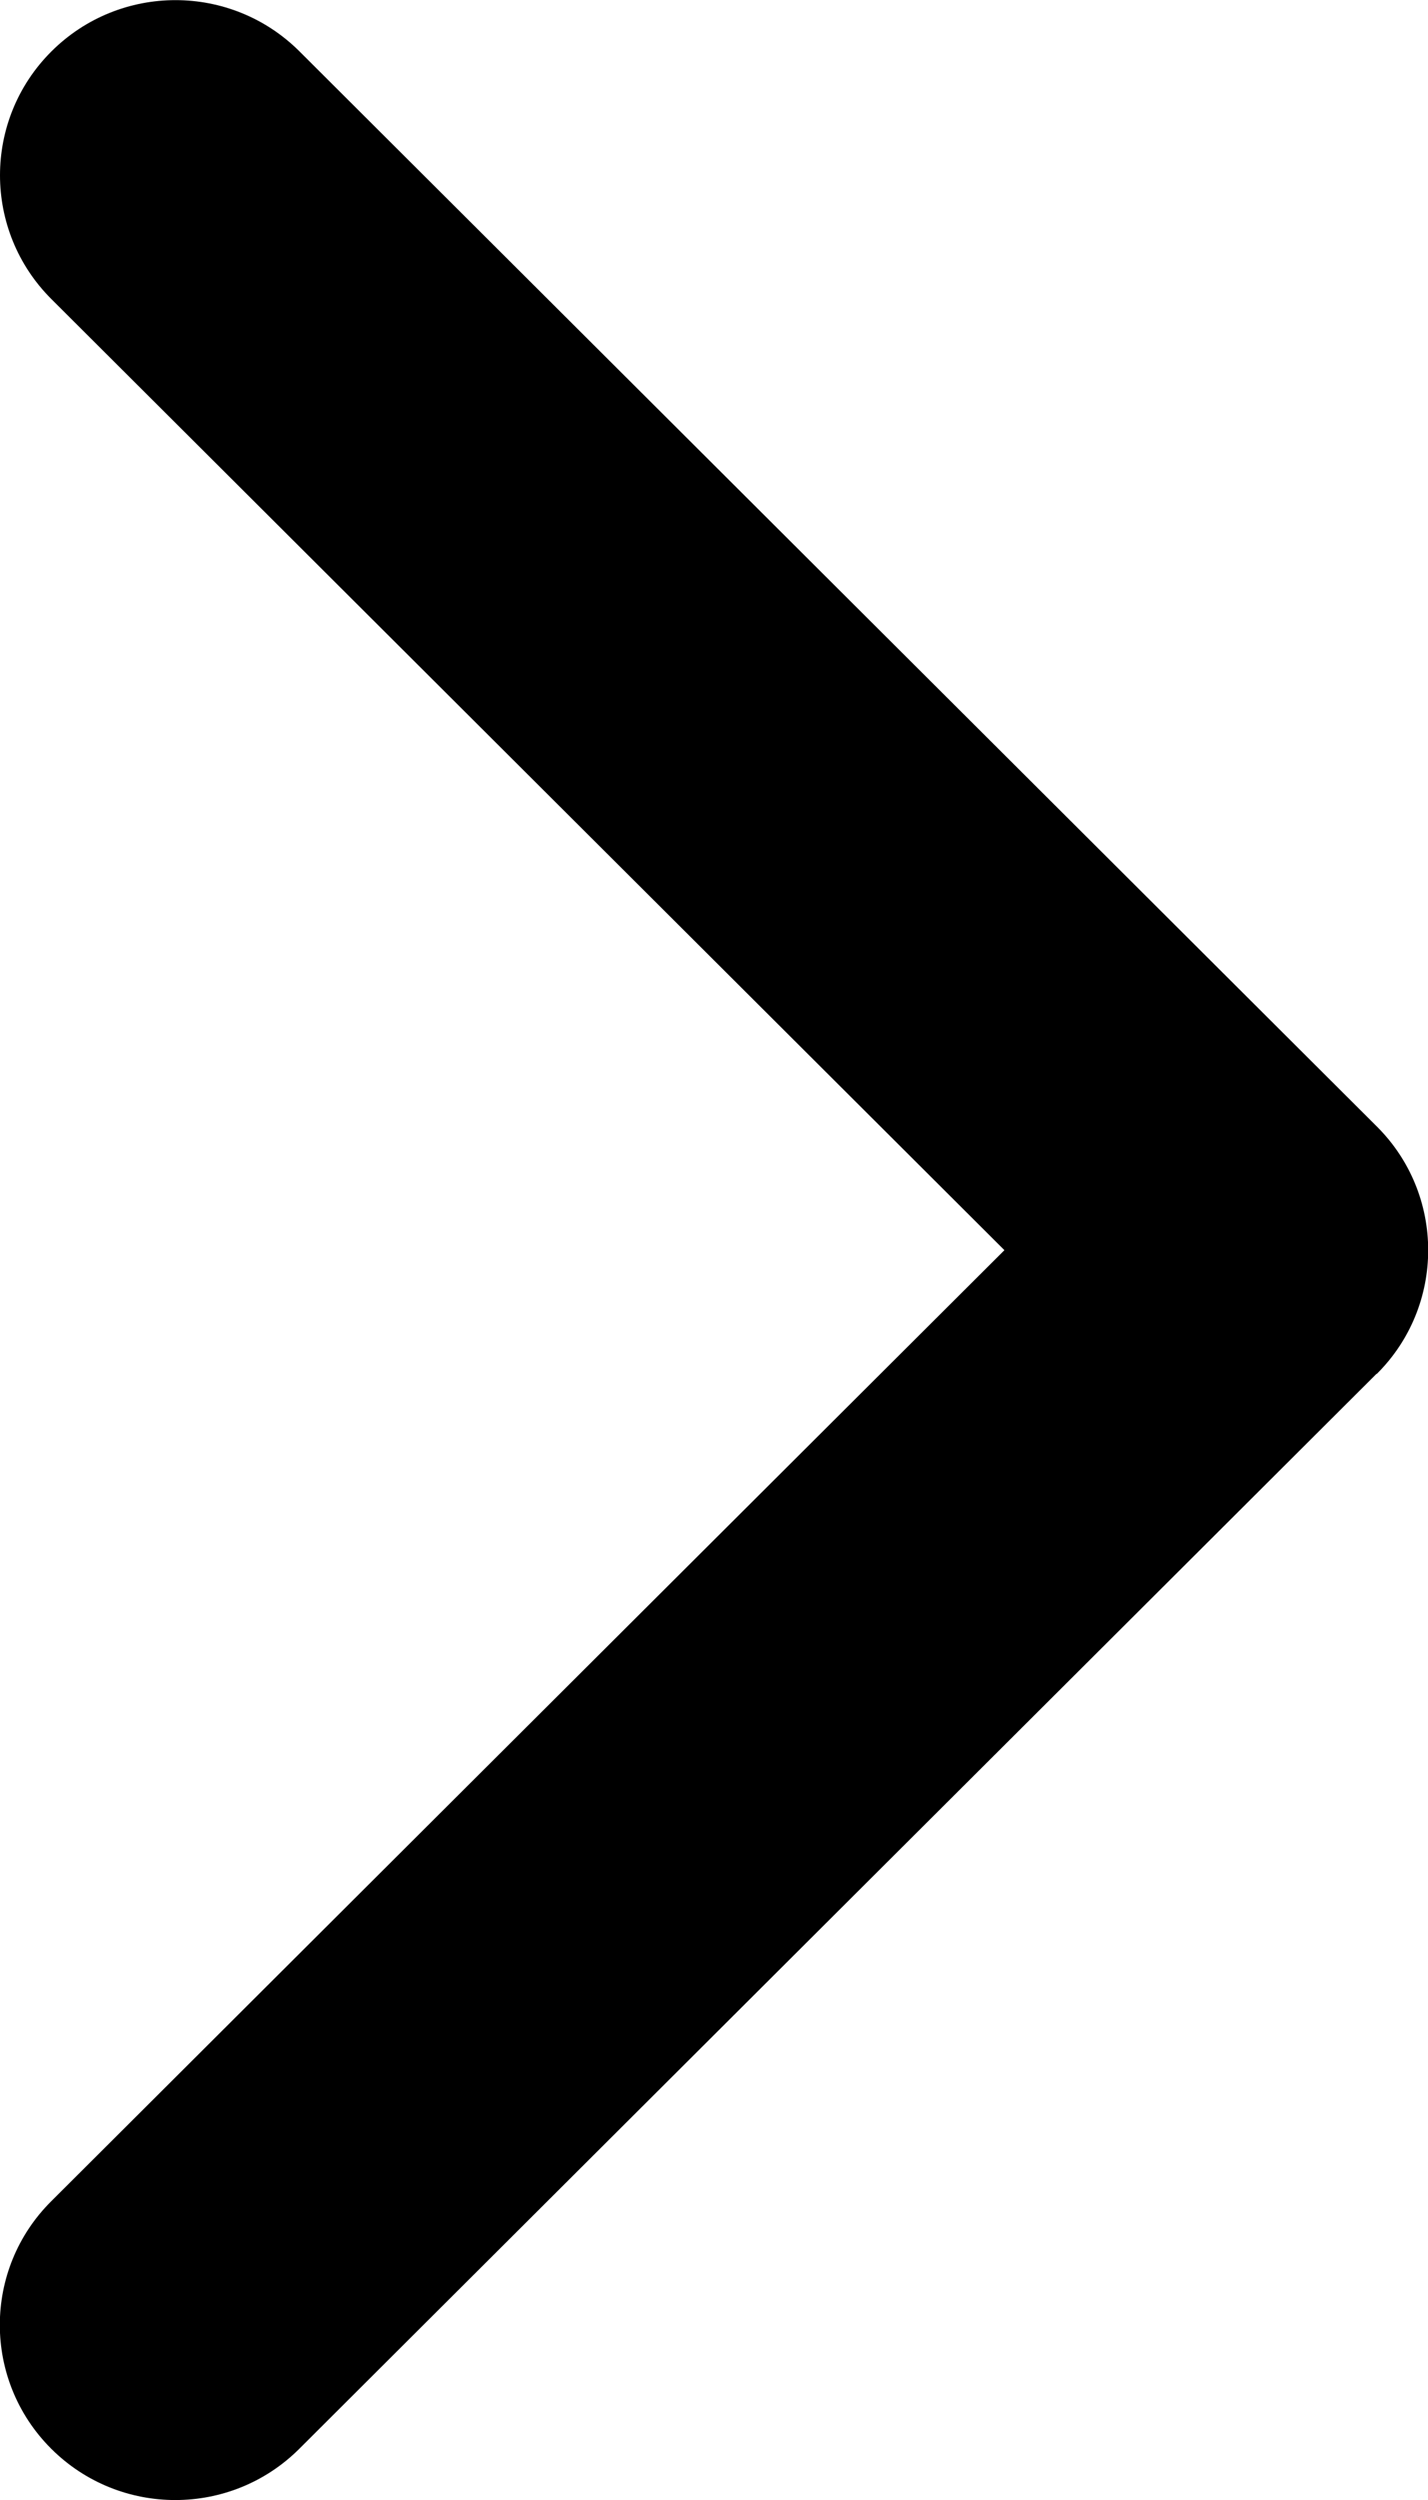 <svg width="8" height="14" fill="none" version="1.1" viewBox="0 0 8 14" xmlns="http://www.w3.org/2000/svg">
 <path d="m7.712 7.693-6.035 6.02c-0.384 0.383-1.006 0.383-1.39 0-0.384-0.383-0.384-1.004 0-1.386l5.34-5.326-5.339-5.326c-0.384-0.383-0.384-1.004 0-1.387 0.384-0.383 1.006-0.383 1.39 0l6.035 6.02c0.192 0.191 0.288 0.442 0.288 0.693 0 0.251-0.096 0.502-0.288 0.693z" fill="#919191" style="fill:#000"/>
</svg>
